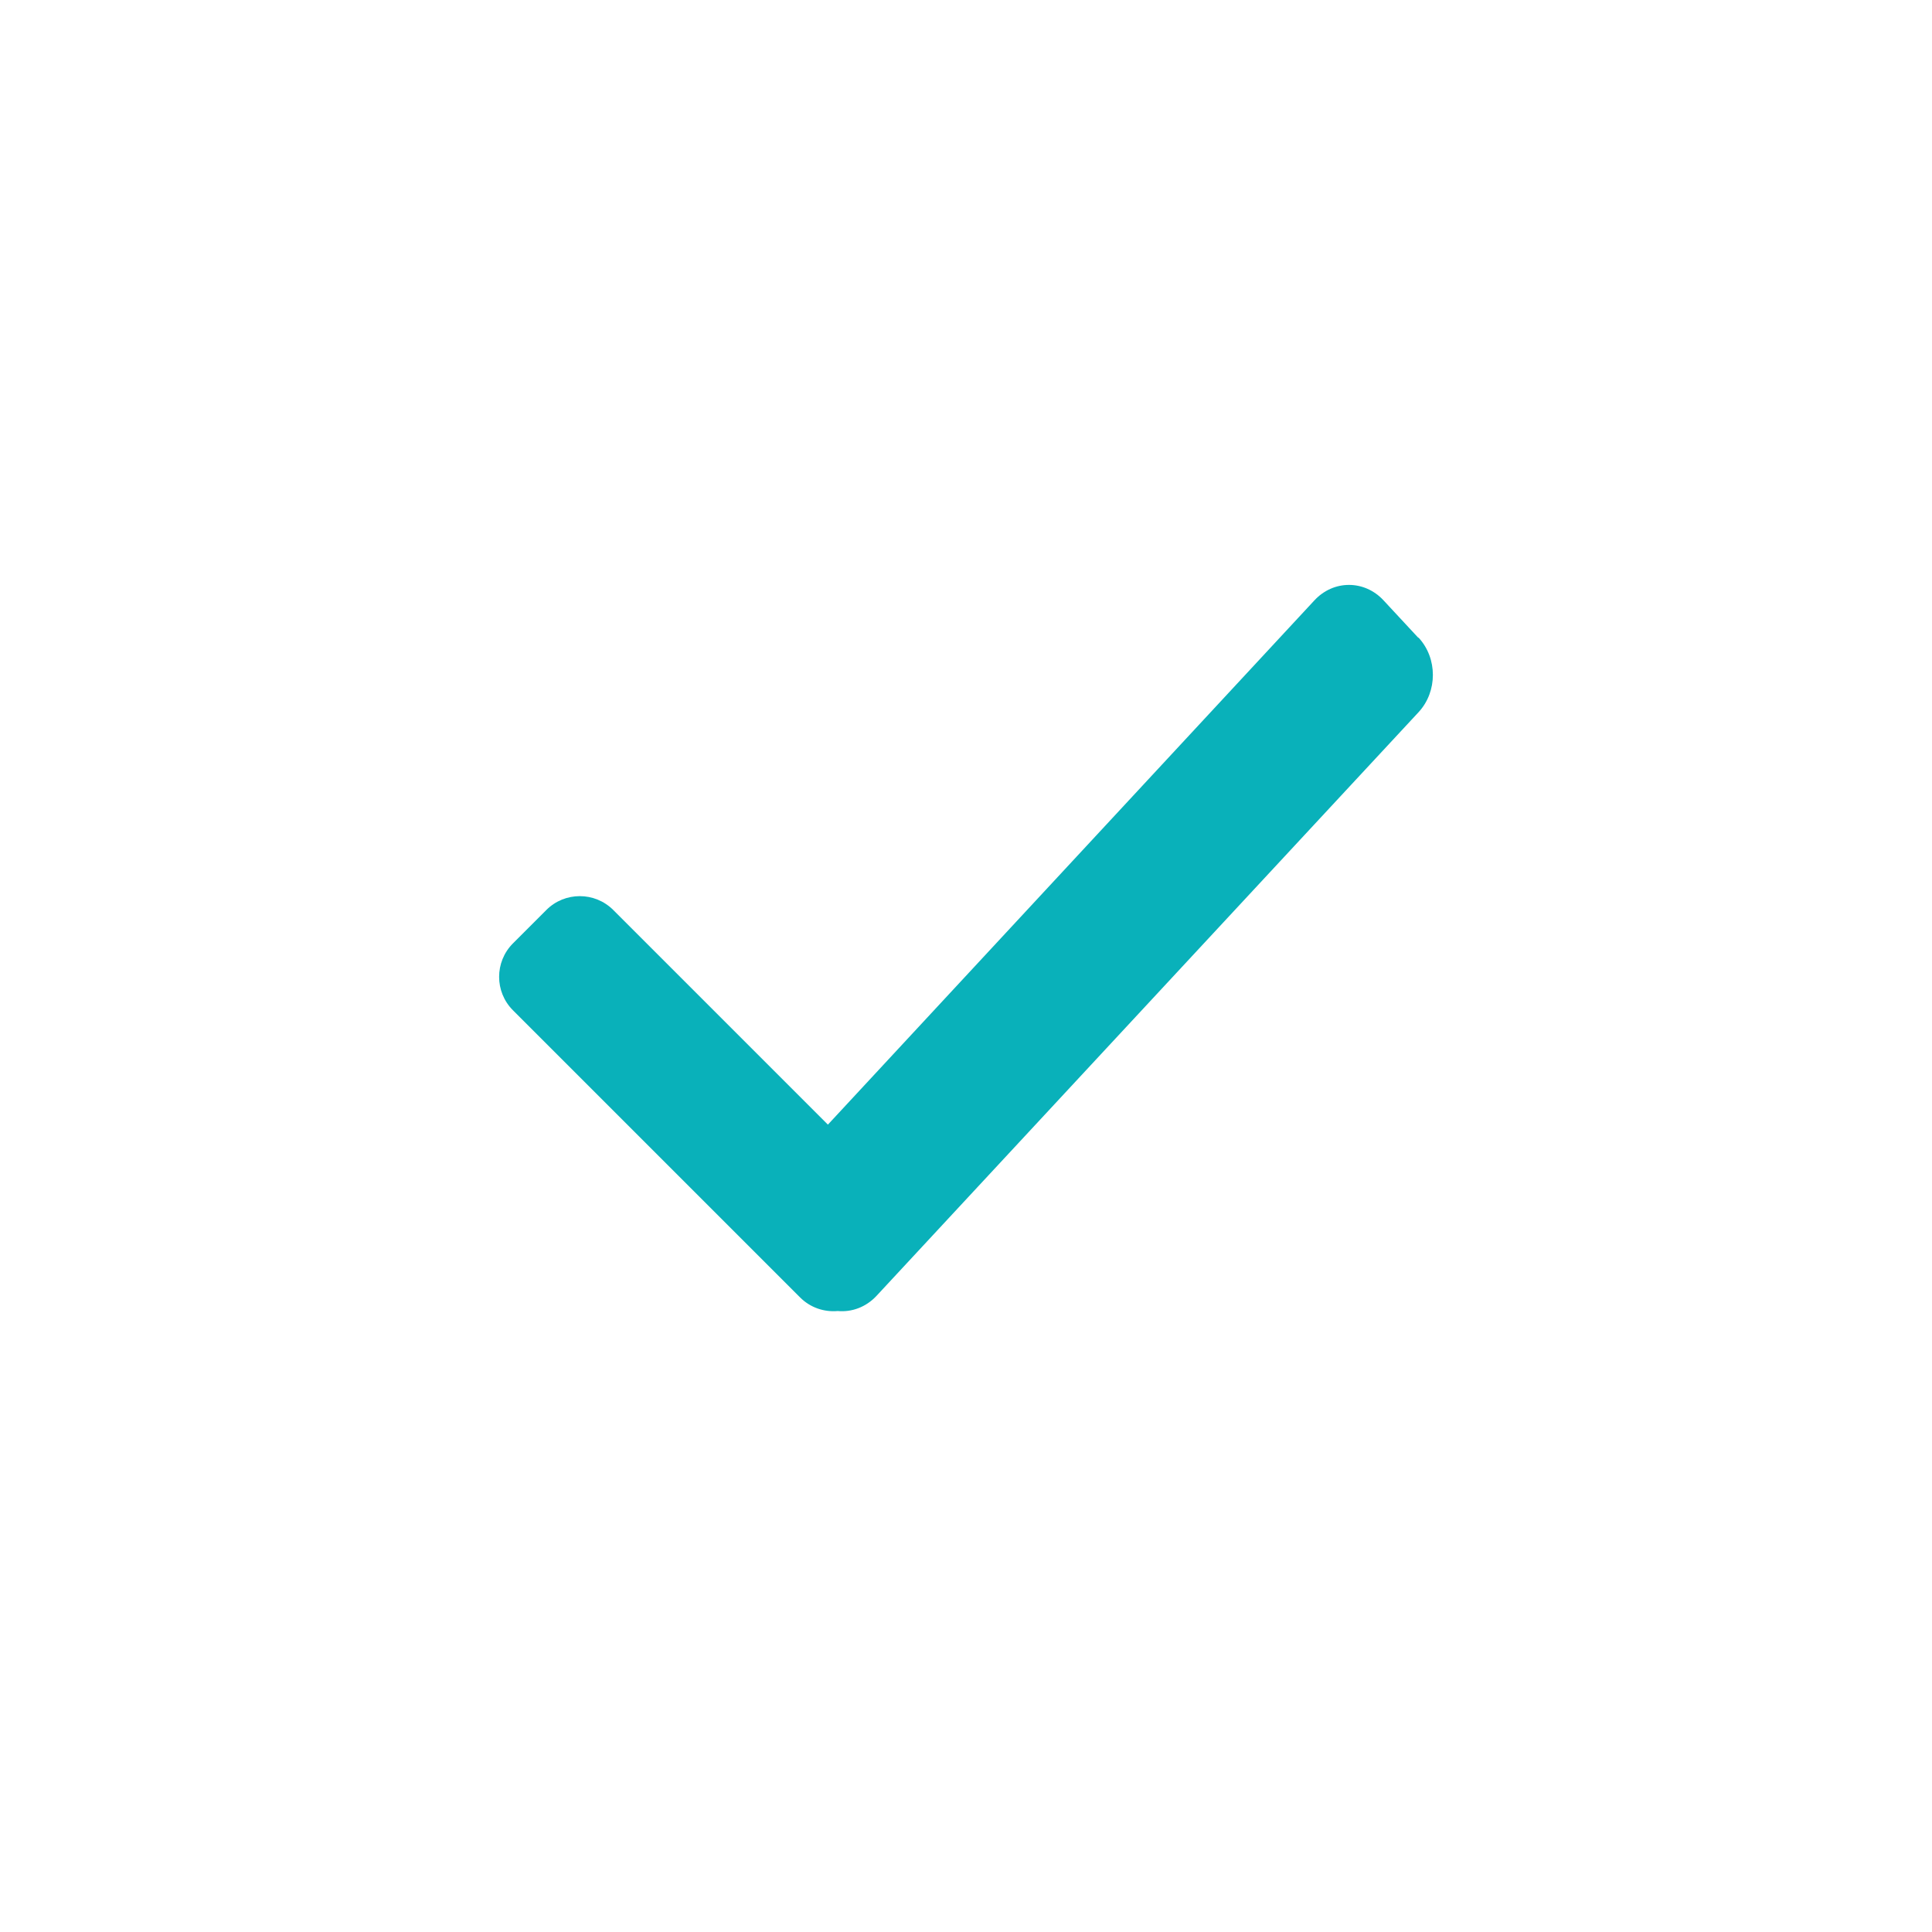 <svg xmlns="http://www.w3.org/2000/svg" width="24" height="24" viewBox="0 0 24 24">
  <path fill="#09B1BA" fill-rule="evenodd" d="M10.284 13.971l6.044-6.513c.237-.256.622-.256.859 0l.43.463h.005c.237.256.237.67 0 .926l-6.733 7.25c-.132.142-.31.205-.482.189-.168.015-.341-.041-.469-.17L6.372 12.55c-.229-.229-.229-.601 0-.831l.415-.415c.229-.229.601-.229.831 0l2.666 2.666v.001z"/>
</svg>
